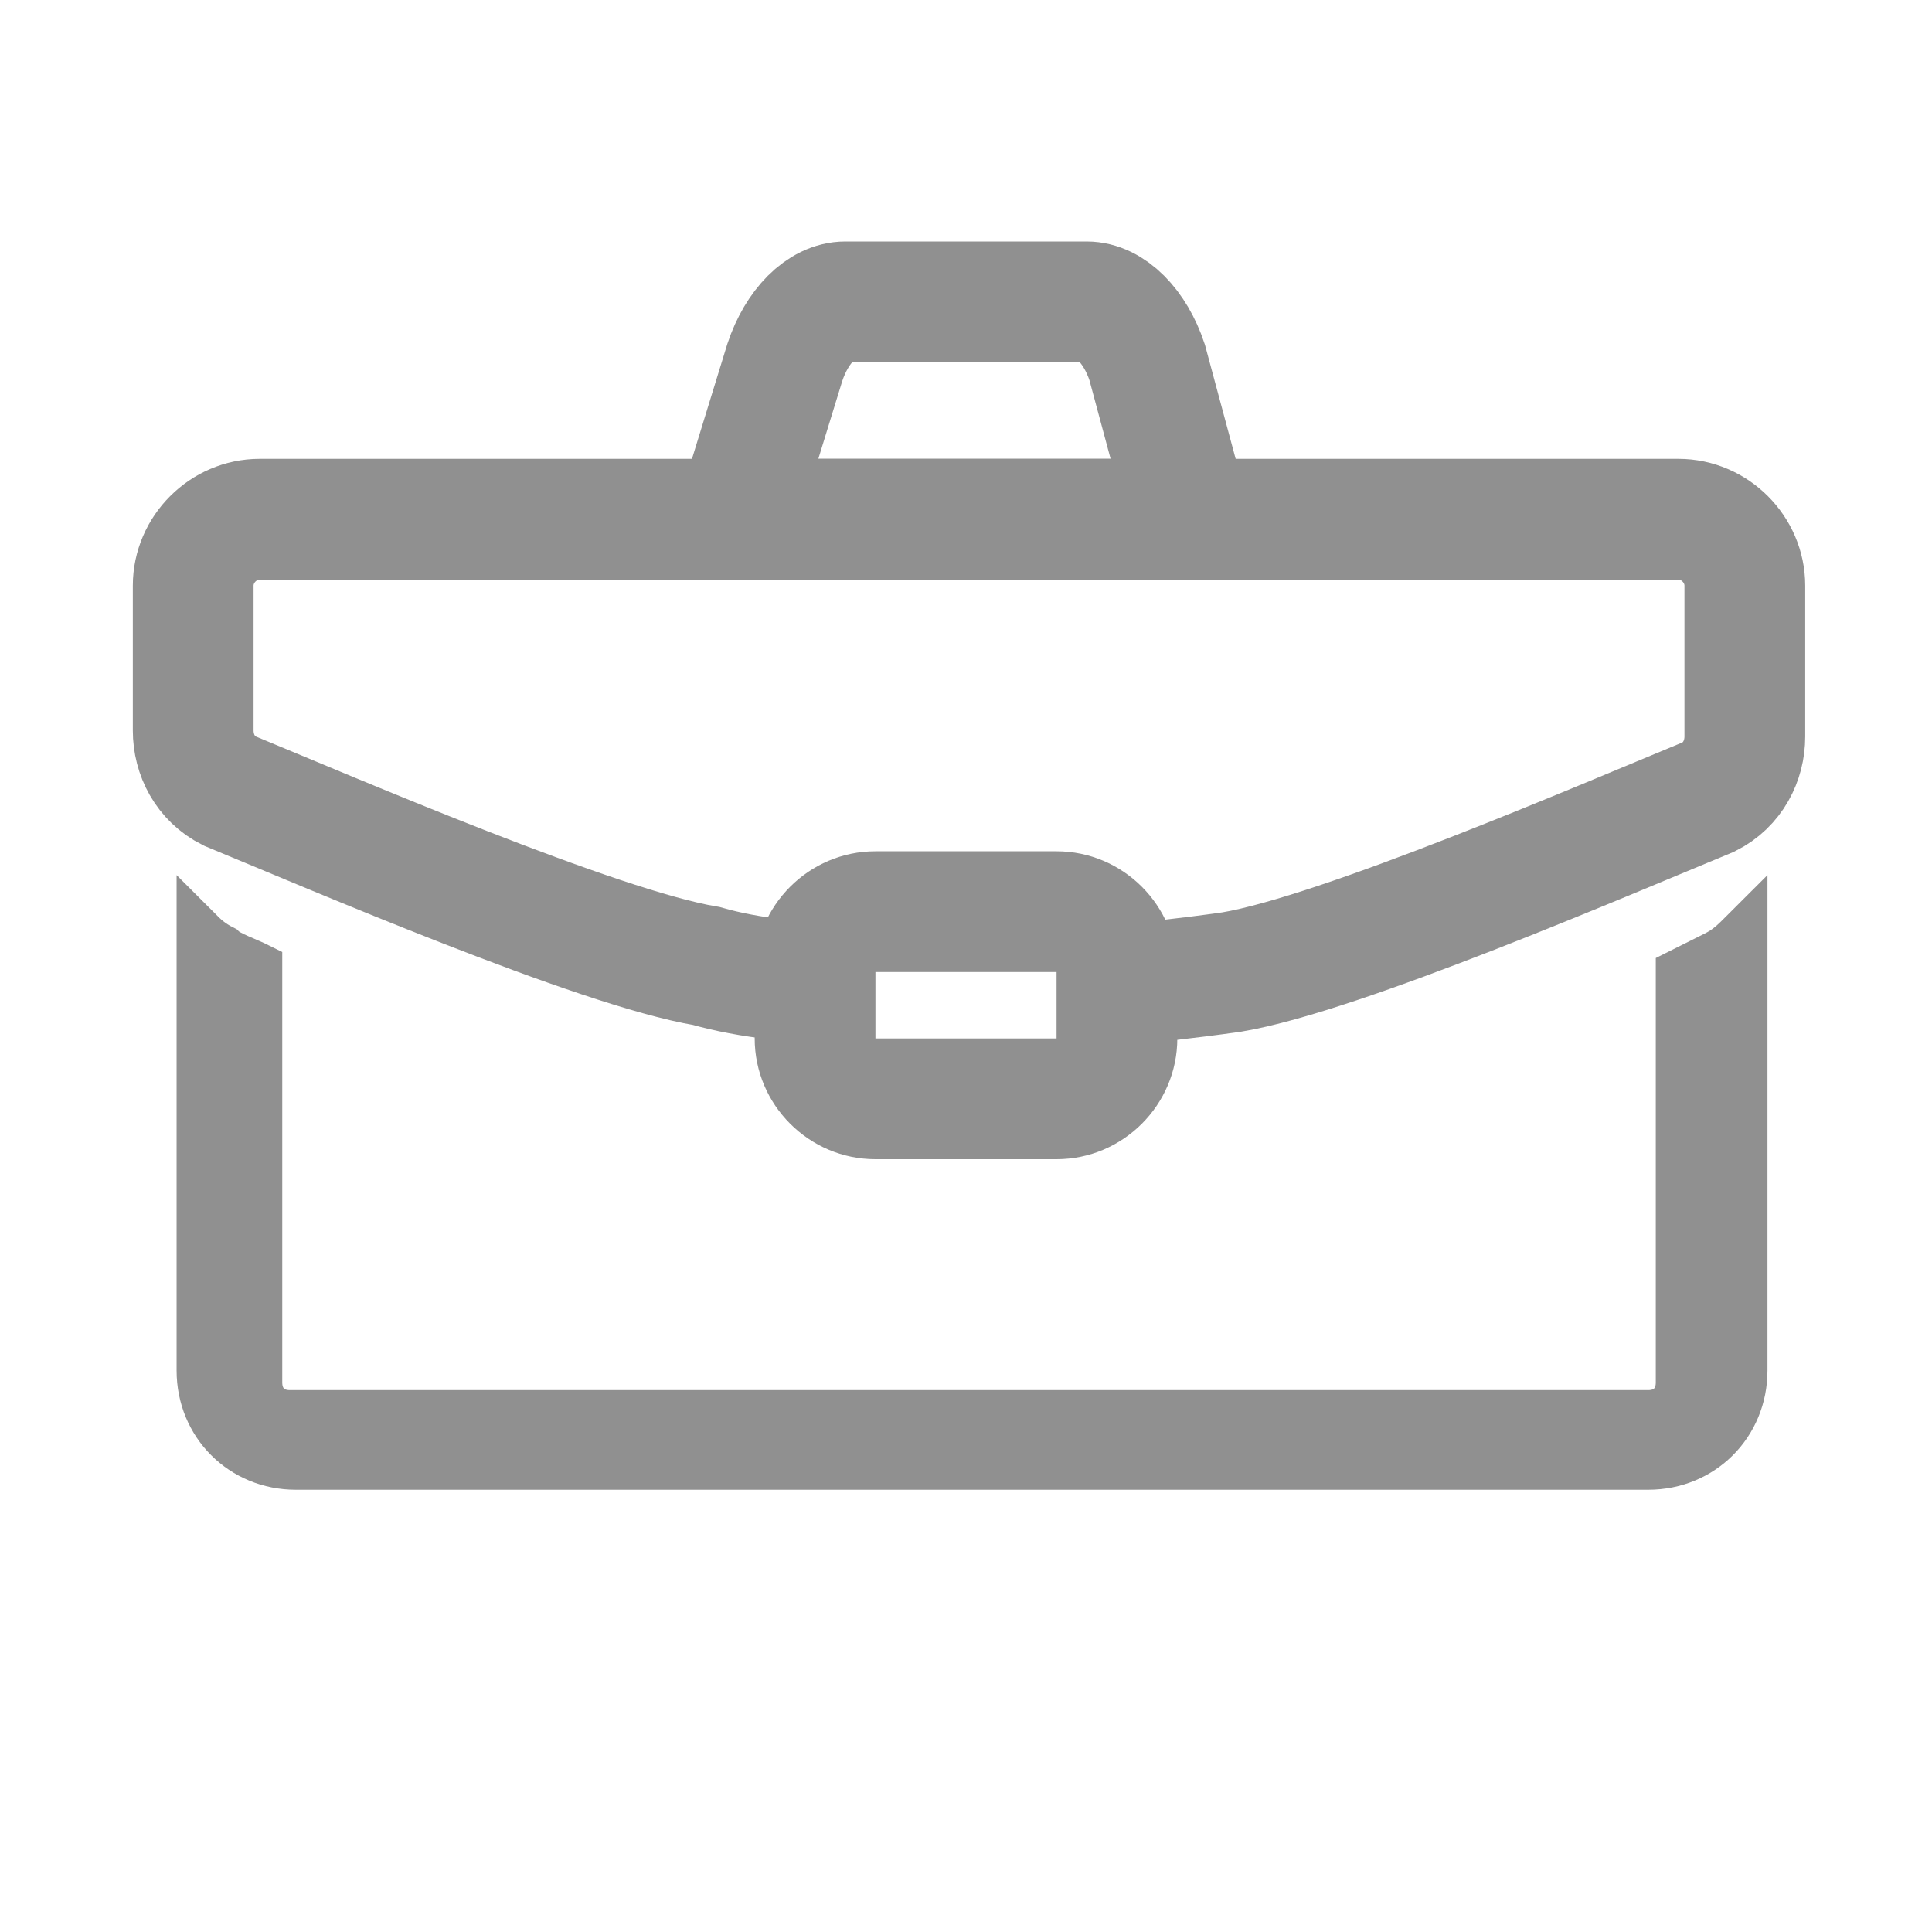 <?xml version="1.0" encoding="utf-8"?>
<!-- Generator: Adobe Illustrator 22.0.1, SVG Export Plug-In . SVG Version: 6.00 Build 0)  -->
<svg version="1.2" baseProfile="tiny" xmlns="http://www.w3.org/2000/svg" xmlns:xlink="http://www.w3.org/1999/xlink" x="0px"
	 y="0px" width="32px" height="32px" viewBox="0 0 32 32" xml:space="preserve">
<g id="Ebene_1">
	<path fill="none" stroke="#909090" stroke-width="2" stroke-miterlimit="10" d="M19.7,8.6h-7.5L13,6c0.2-0.6,0.6-1,1-1h4
		c0.4,0,0.8,0.4,1,1L19.7,8.6z"/>
	<path fill="#909090" d="M17.5,16.1v1.1h-3v-1.1H17.5 M17.5,14.1h-3c-1.1,0-2,0.9-2,2v1.1c0,1.1,0.9,2,2,2h3c1.1,0,2-0.9,2-2v-1.1
		C19.5,15,18.6,14.1,17.5,14.1L17.5,14.1z"/>
	<path fill="#909090" stroke="#909090" stroke-width="0.75" stroke-miterlimit="10" d="M28.4,15.8c-0.2,0.1-0.4,0.2-0.6,0.3v6.8
		c0,0.3-0.2,0.5-0.5,0.5H4.8c-0.3,0-0.5-0.2-0.5-0.5V16c-0.2-0.1-0.5-0.2-0.6-0.3c-0.2-0.1-0.3-0.2-0.4-0.3v7.3
		c0,0.9,0.7,1.6,1.6,1.6h22.4c0.9,0,1.6-0.7,1.6-1.6c0,0,0-4.8,0-7.3C28.7,15.6,28.6,15.7,28.4,15.8z"/>
	<path fill="none" stroke="#909090" stroke-width="2" stroke-miterlimit="10" d="M14.3,16.3c-1,0-1.9-0.1-2.6-0.3
		c-1.8-0.3-6.2-2.2-7.9-2.9c-0.4-0.2-0.6-0.6-0.6-1V9.7c0-0.6,0.5-1.1,1.1-1.1h23.5c0.6,0,1.1,0.5,1.1,1.1v2.5c0,0.4-0.2,0.8-0.6,1
		c-1.7,0.7-6.1,2.6-7.9,2.9c-0.7,0.1-1.6,0.2-2.6,0.3"/>
</g>
<g id="Ebene_2">
</g>
</svg>

